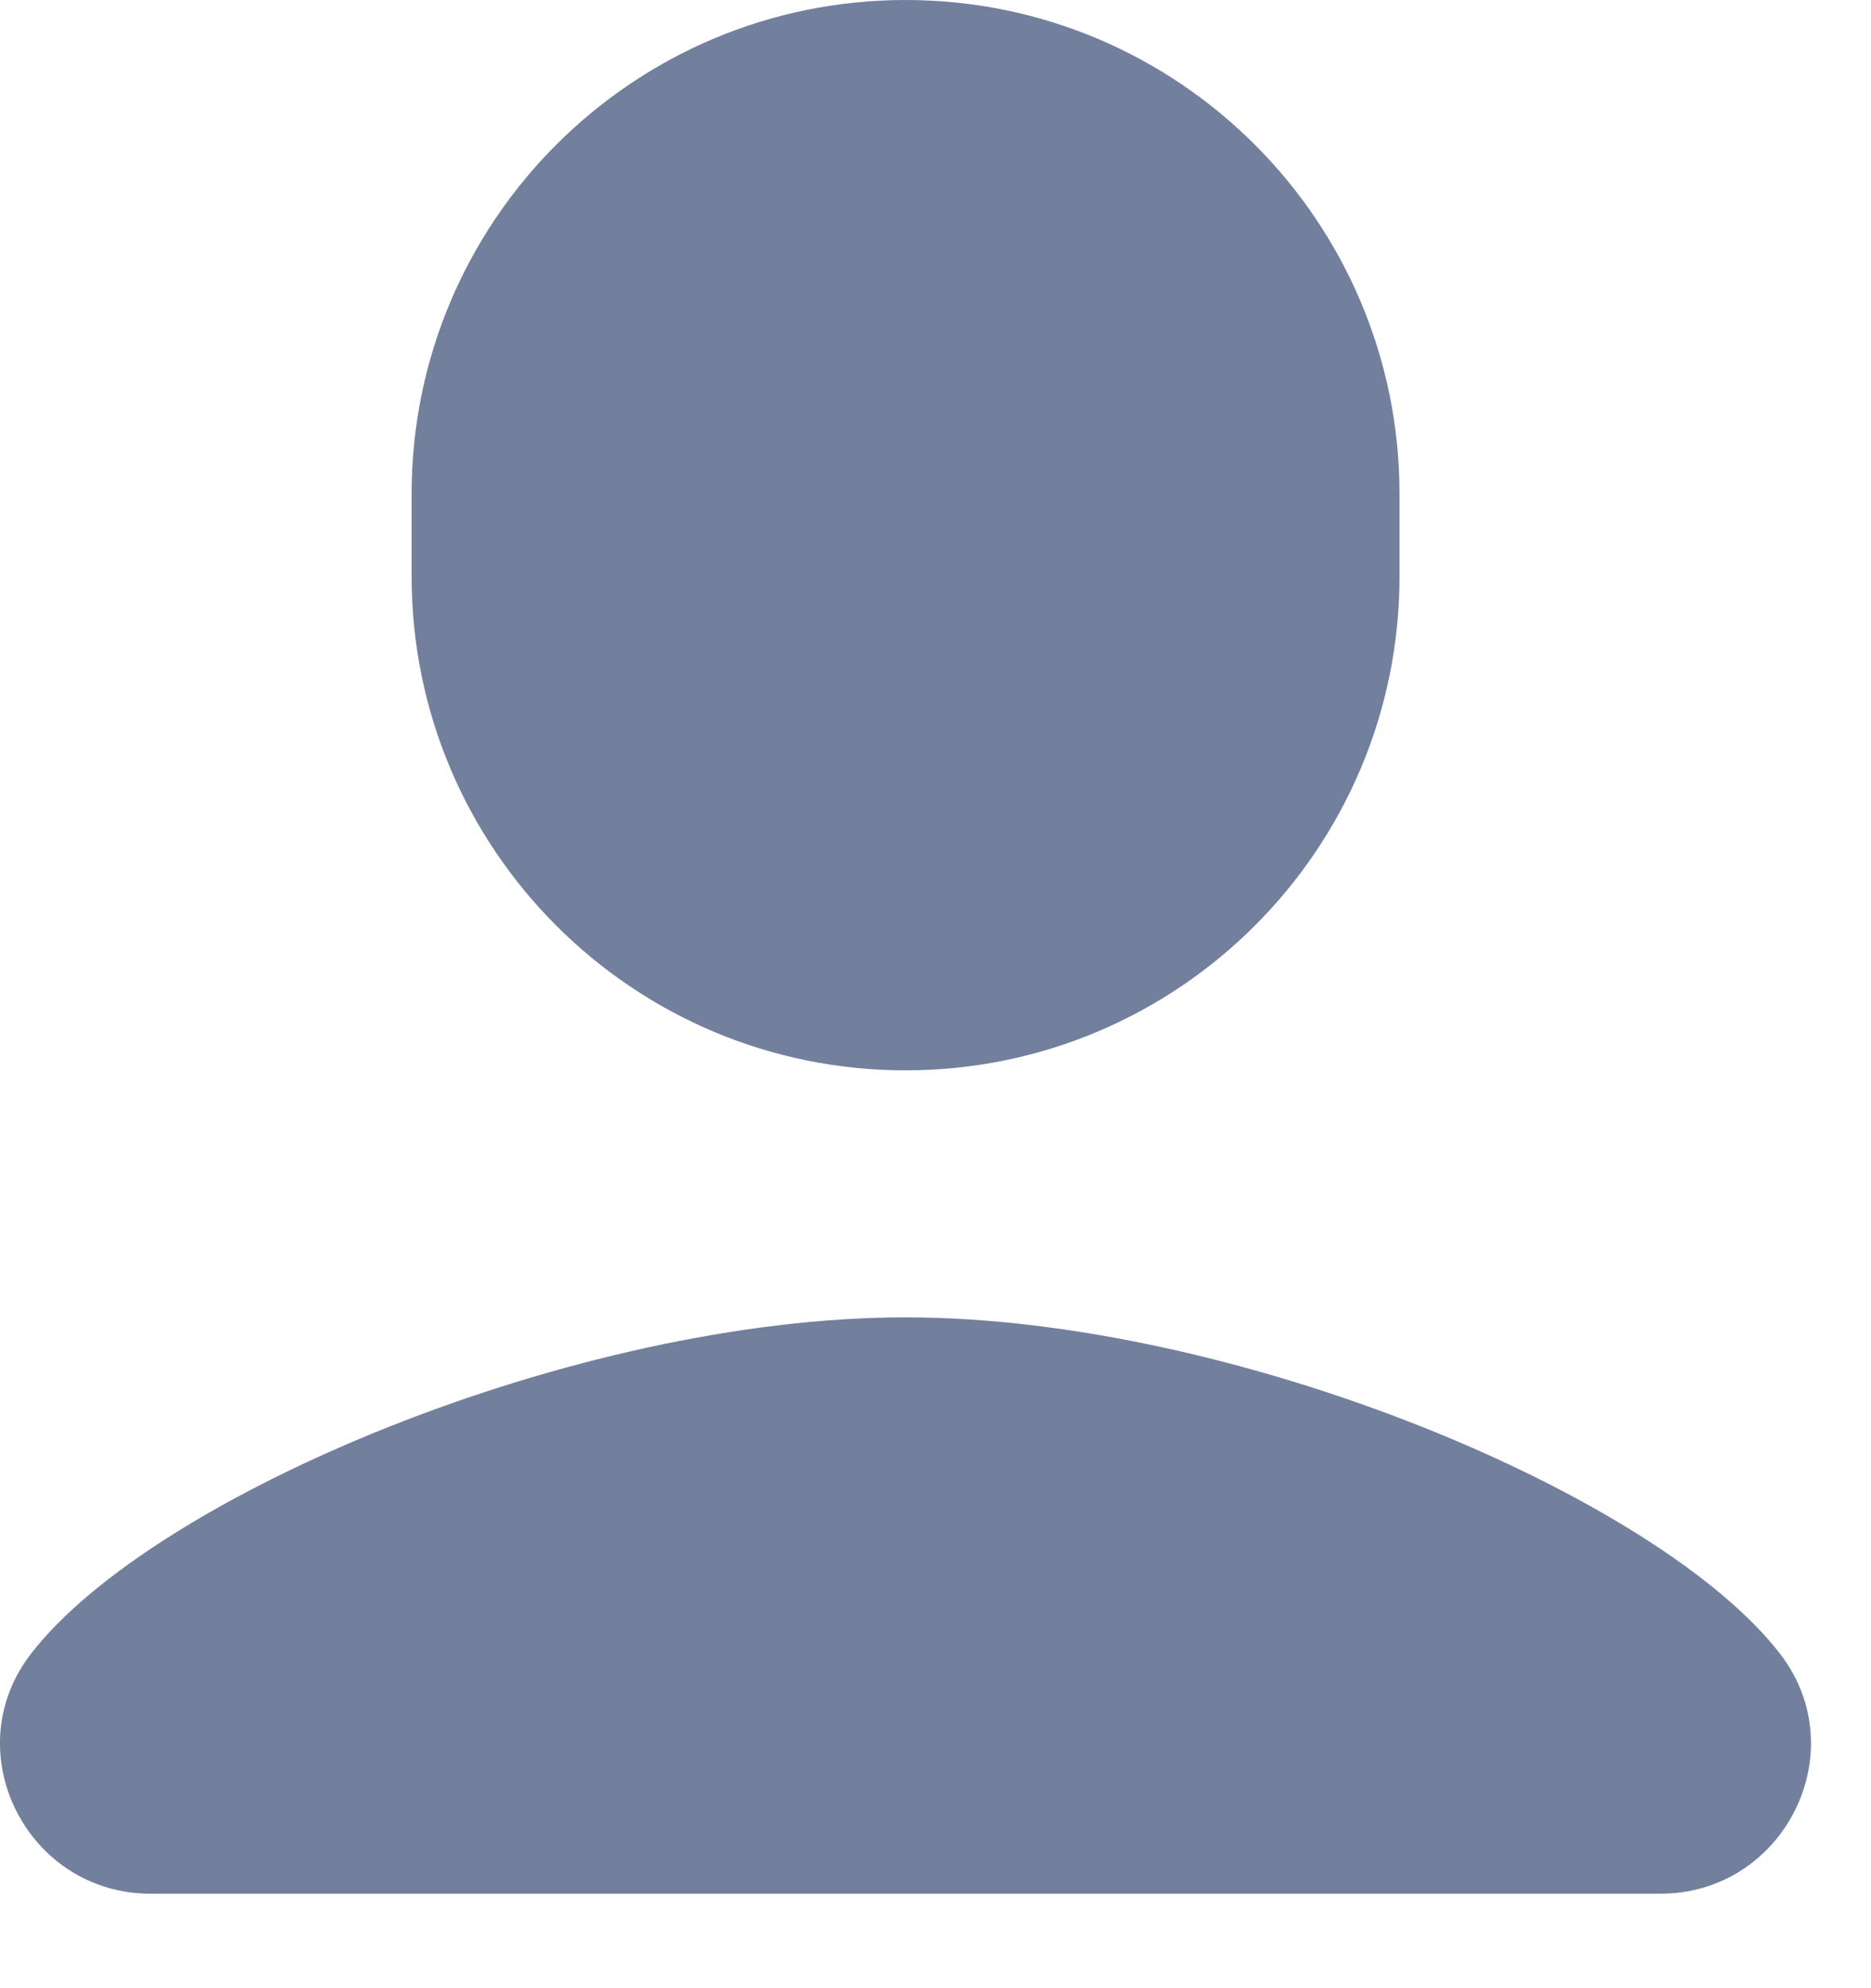 <svg width="16" height="17" viewBox="0 0 16 17" fill="none" xmlns="http://www.w3.org/2000/svg">
<path fill-rule="evenodd" clip-rule="evenodd" d="M3.52 4.224C3.52 1.891 5.411 0 7.744 0C10.077 0 11.968 1.891 11.968 4.224V4.928C11.968 7.261 10.077 9.152 7.744 9.152C5.411 9.152 3.52 7.261 3.52 4.928V4.224ZM0.263 14.143C1.304 12.79 4.922 11.264 7.743 11.264C10.563 11.264 14.183 12.79 15.224 14.143C15.867 14.98 15.255 16.192 14.2 16.192H1.287C0.232 16.192 -0.381 14.98 0.263 14.143Z" fill="#72809D"/>
</svg>
